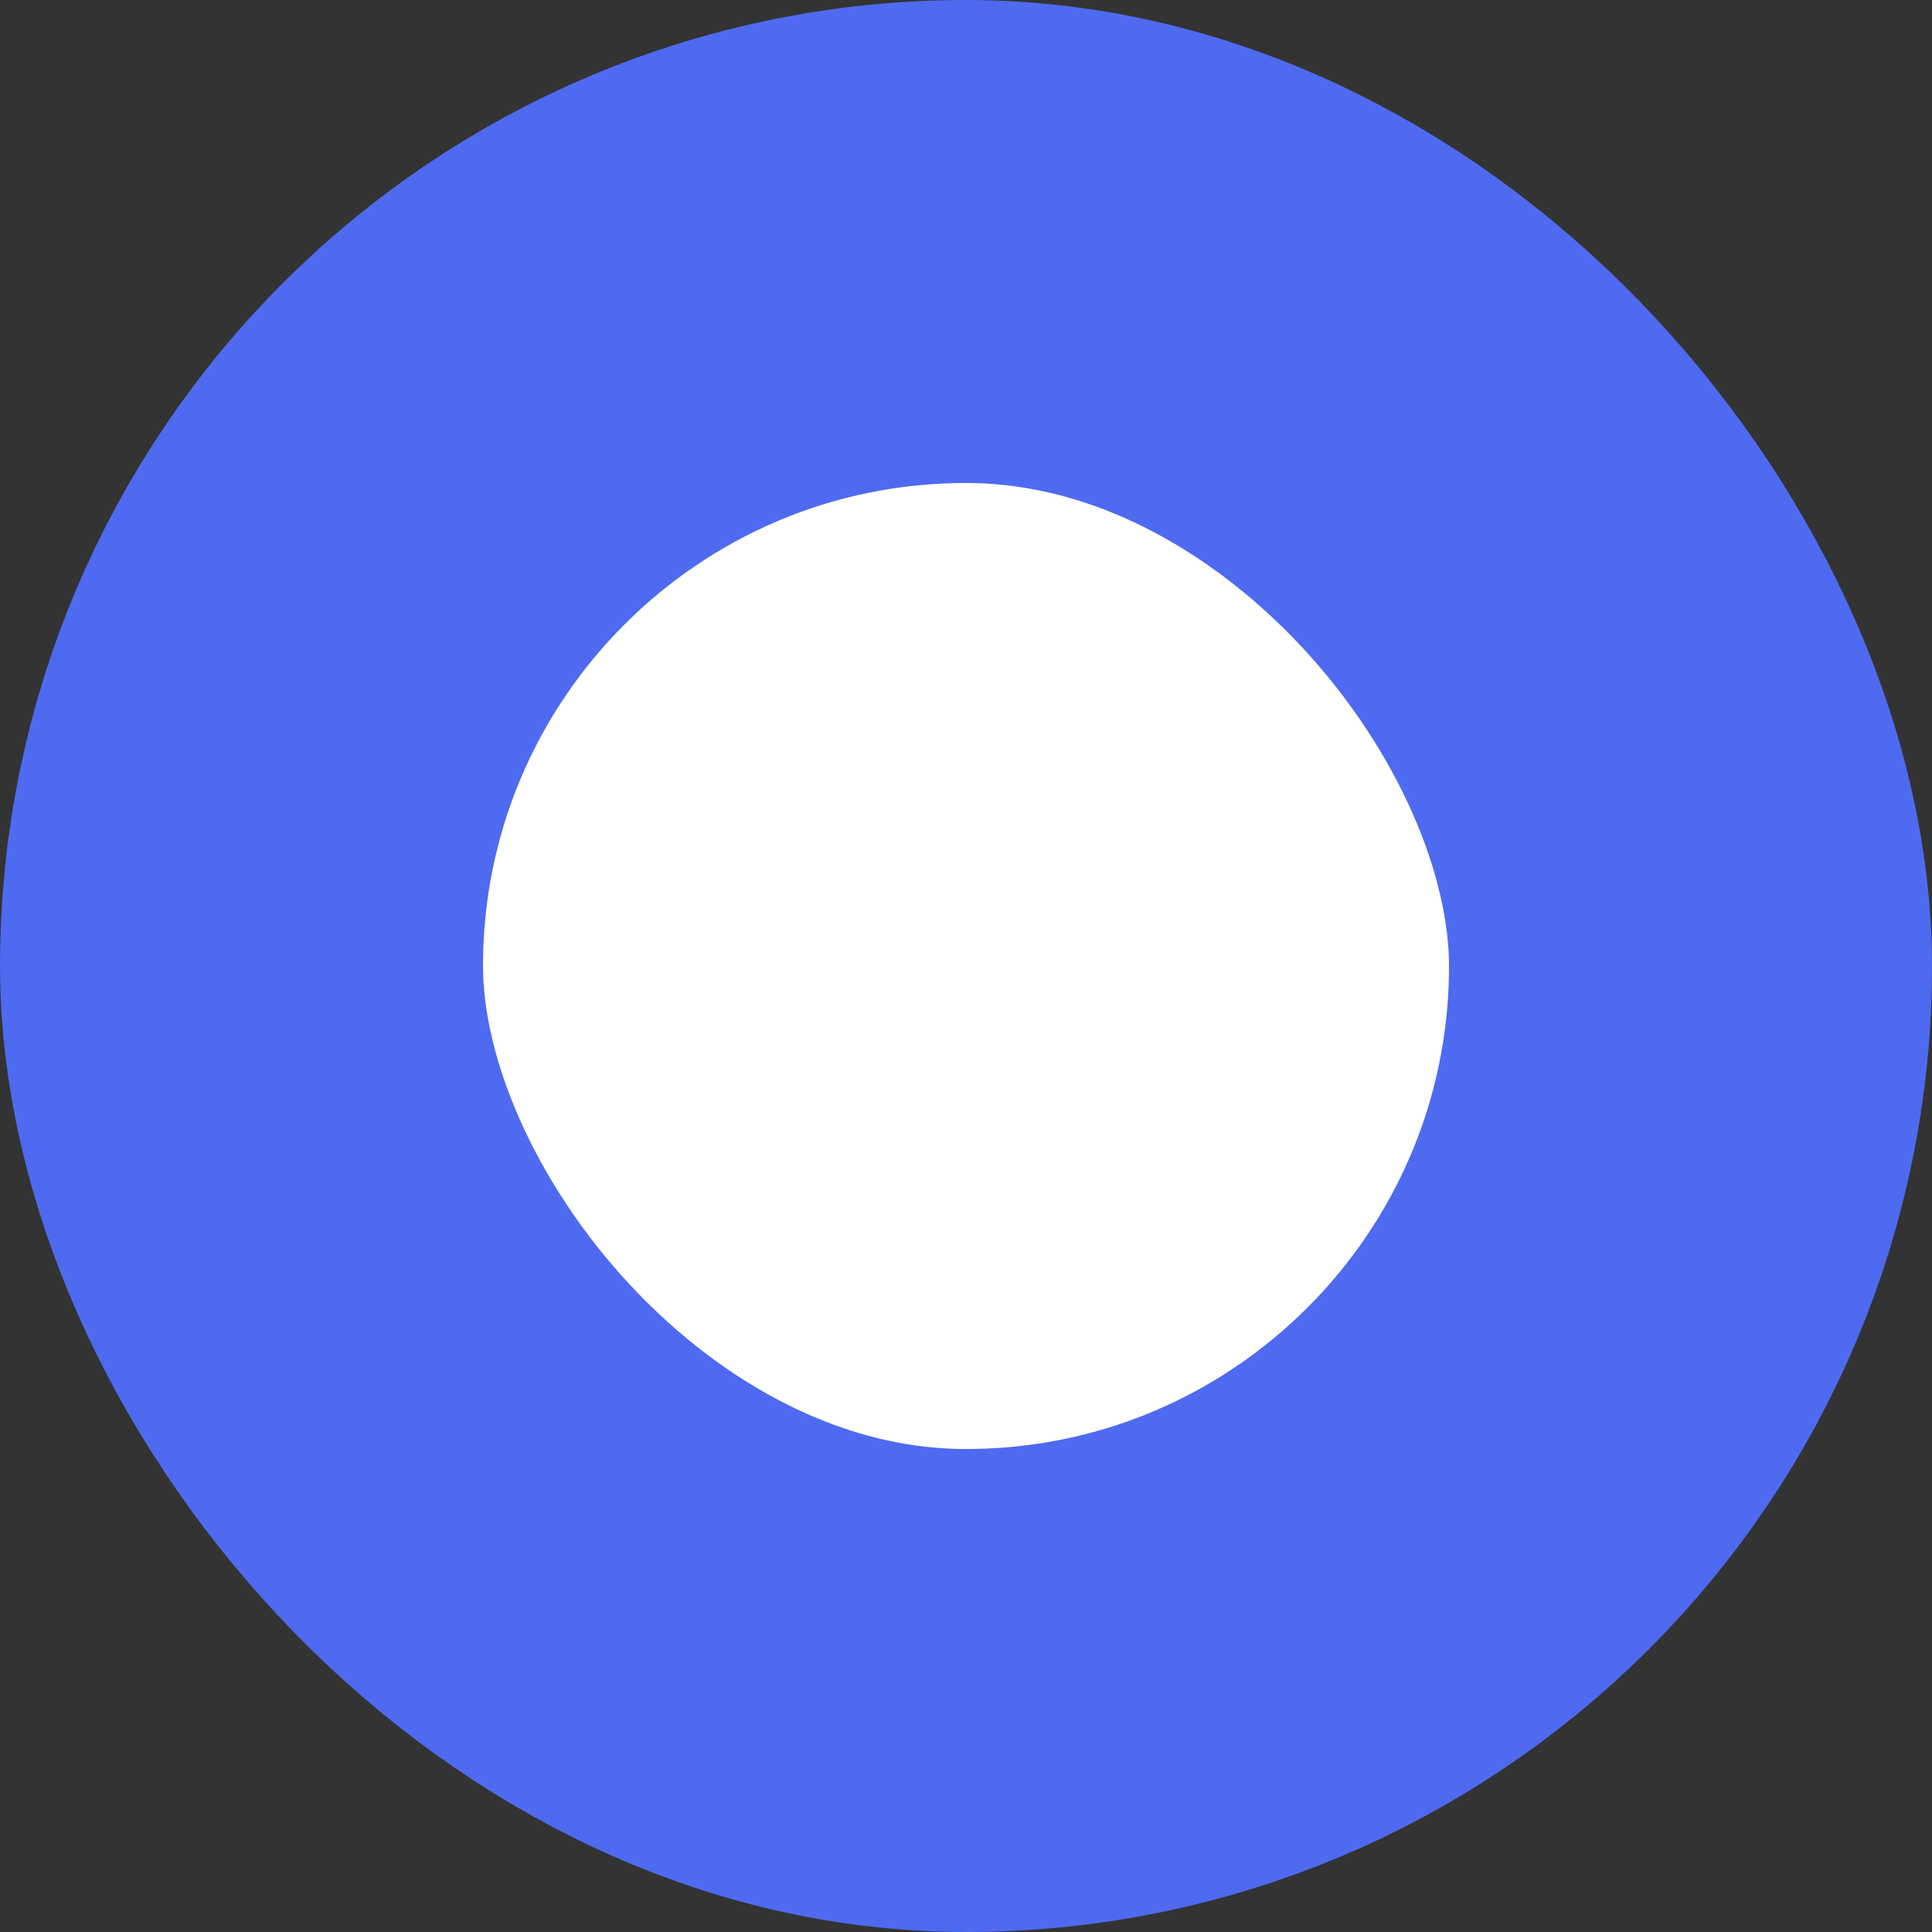 <svg width="16" height="16" viewBox="0 0 16 16" fill="none" xmlns="http://www.w3.org/2000/svg">
<rect x="0" y="0" width="16" height="16" fill="#333333" stroke="none"/>
<rect x="2" y="2" width="12" height="12" rx="6" fill="white"/>
<rect x="2" y="2" width="12" height="12" rx="6" stroke="#4E6AF0" stroke-width="4"/>
</svg>
